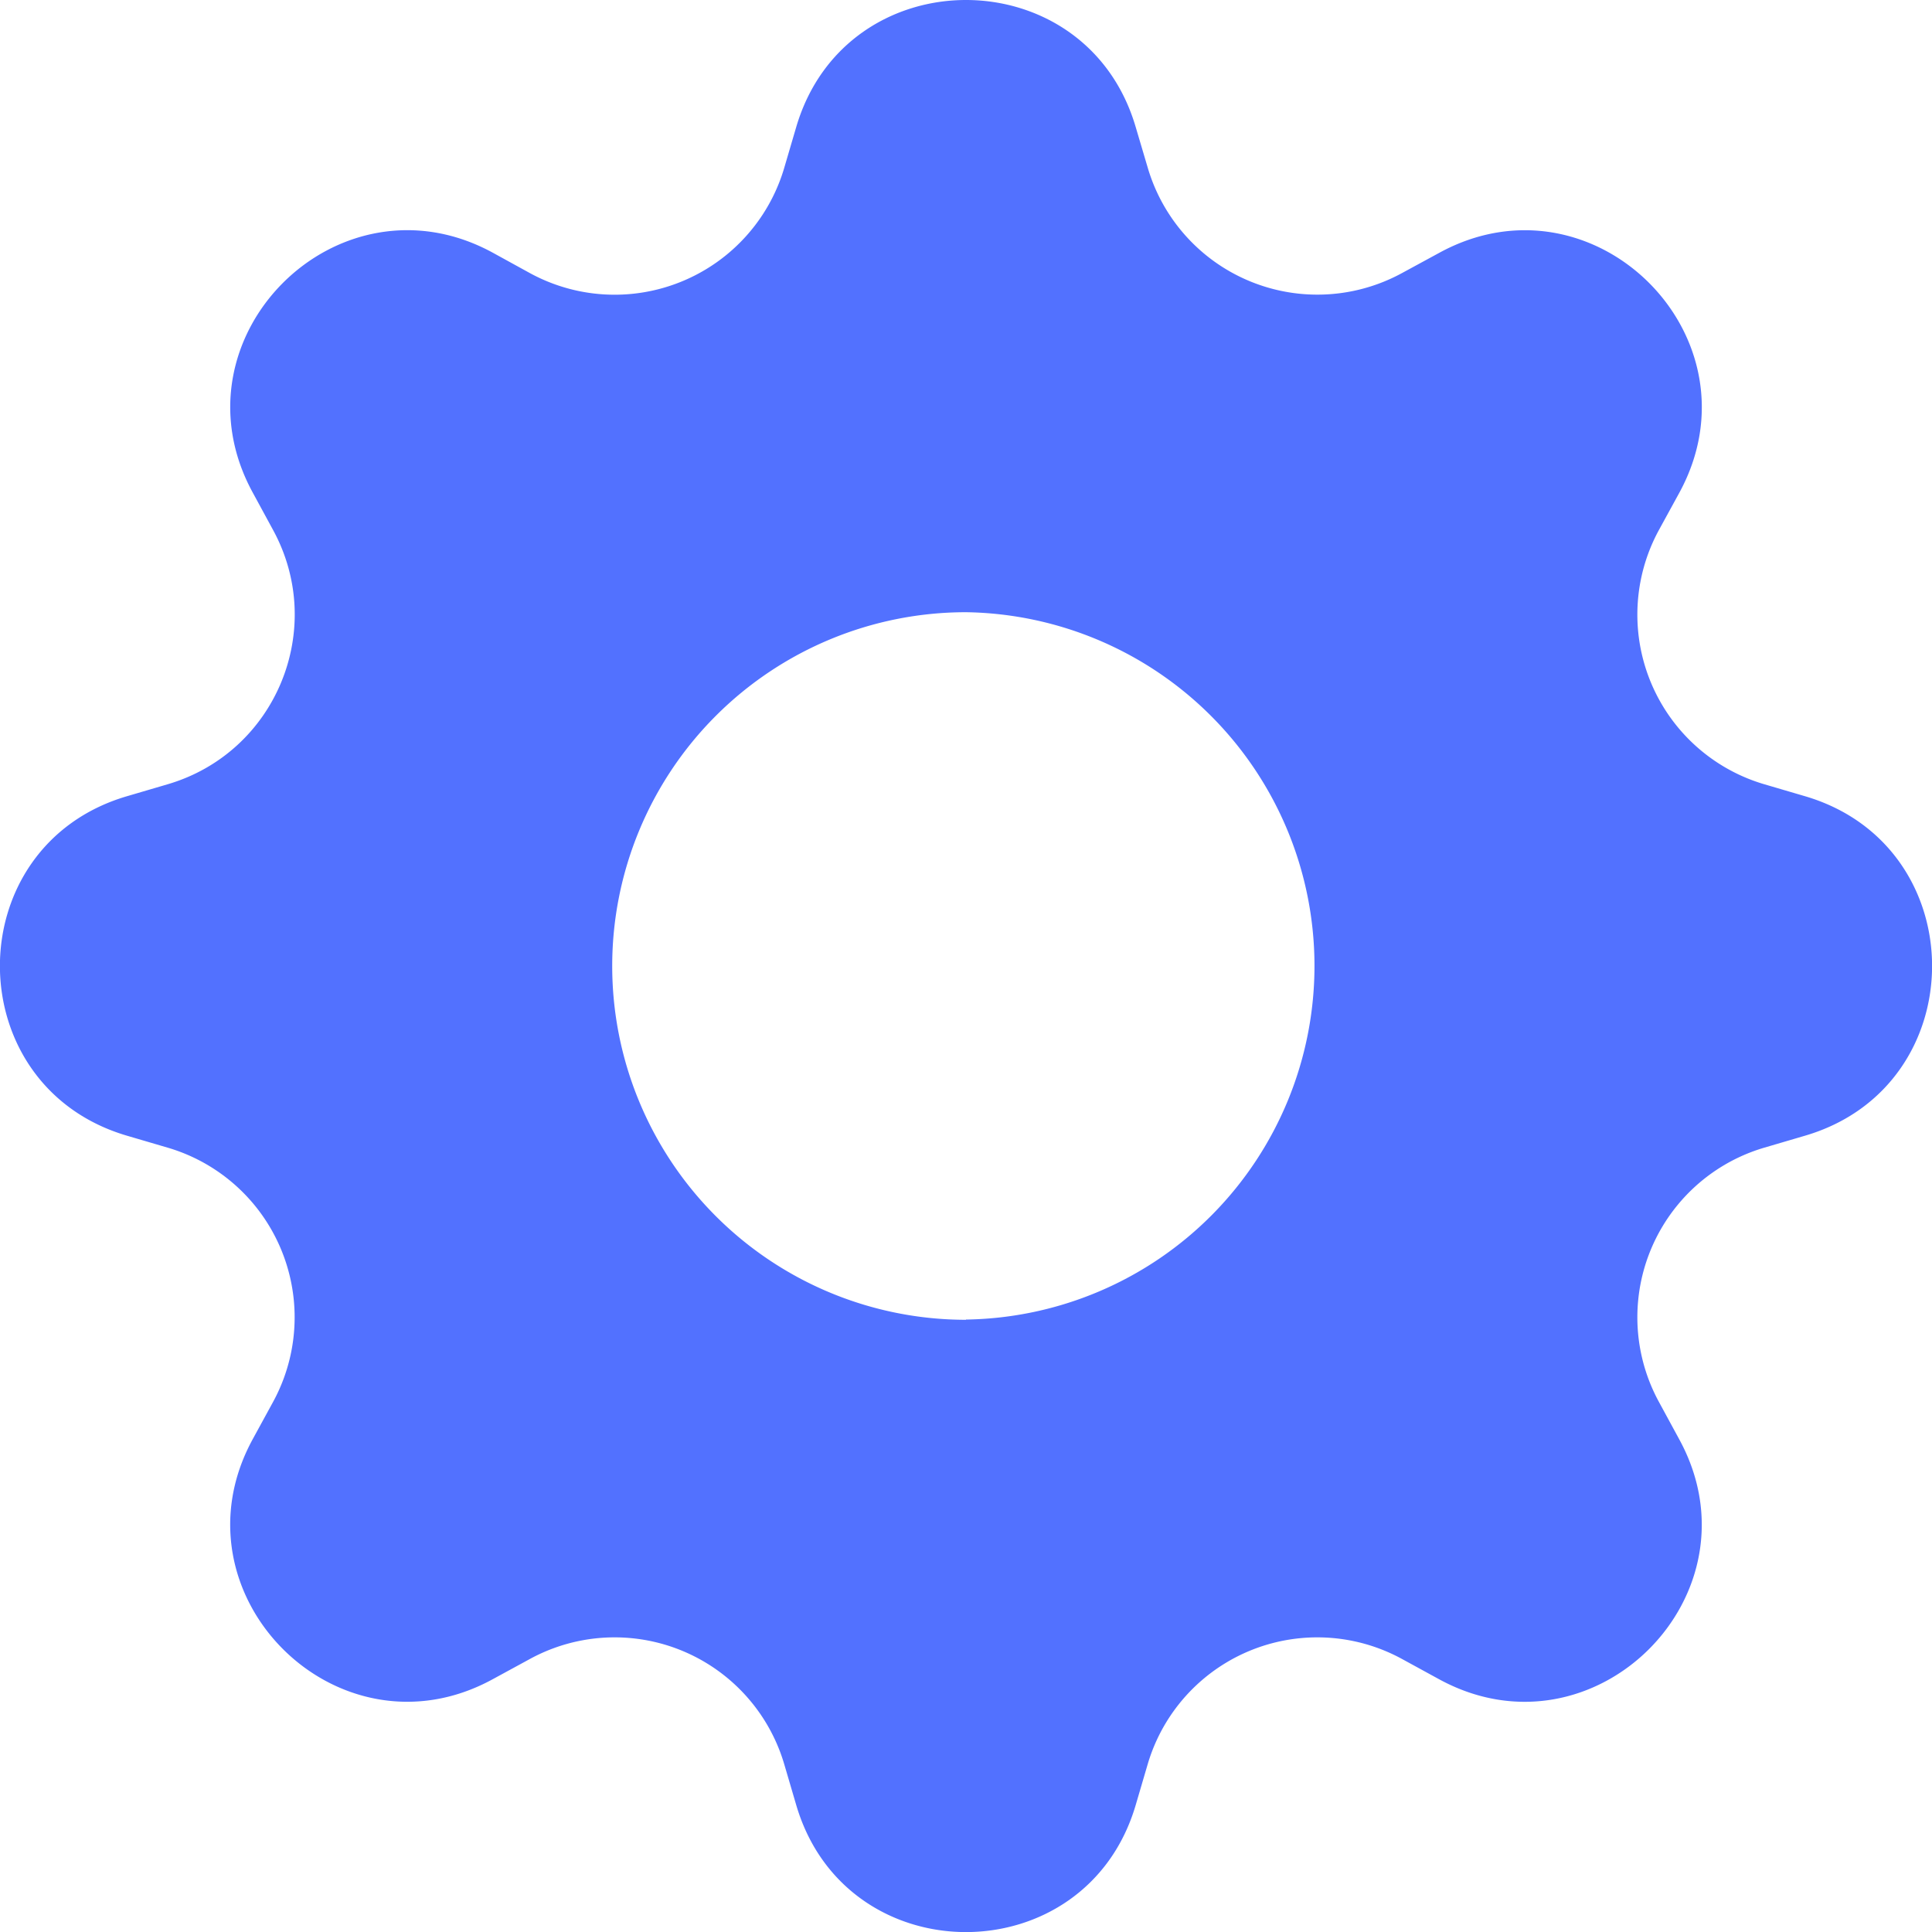 <?xml version="1.0" encoding="UTF-8" standalone="no"?>
<svg
   xmlns:dc="http://purl.org/dc/elements/1.1/"
   xmlns:cc="http://creativecommons.org/ns#"
   xmlns:rdf="http://www.w3.org/1999/02/22-rdf-syntax-ns#"
   xmlns:svg="http://www.w3.org/2000/svg"
   xmlns="http://www.w3.org/2000/svg"
   xmlns:sodipodi="http://sodipodi.sourceforge.net/DTD/sodipodi-0.dtd"
   xmlns:inkscape="http://www.inkscape.org/namespaces/inkscape"
   width="25"
   height="25"
   fill="currentColor"
   class="bi bi-gear-fill"
   viewBox="0 0 25 25"
   version="1.1"
   id="svg4"
   sodipodi:docname="gear-fill-blue-25px.svg"
   inkscape:version="1.0.2 (e86c870879, 2021-01-15, custom)">
  <defs
     id="defs8" />
  <sodipodi:namedview
     pagecolor="#ffffff"
     bordercolor="#666666"
     borderopacity="1"
     objecttolerance="10"
     gridtolerance="10"
     guidetolerance="10"
     inkscape:pageopacity="0"
     inkscape:pageshadow="2"
     inkscape:window-width="1920"
     inkscape:window-height="1001"
     id="namedview6"
     showgrid="false"
     inkscape:zoom="25.9375"
     inkscape:cx="4.7641927"
     inkscape:cy="10.381322"
     inkscape:window-x="-9"
     inkscape:window-y="41"
     inkscape:window-maximized="1"
     inkscape:current-layer="svg4" />
  <path
     d="m 14.695,1.641 c -0.645,-2.188 -3.745,-2.188 -4.391,0 l -0.156,0.531 a 2.288,2.288 0 0 1 -3.289,1.363 L 6.375,3.269 C 4.37,2.178 2.178,4.37 3.27,6.373 L 3.534,6.859 c 0.697,1.281 0.036,2.877 -1.363,3.289 l -0.531,0.156 c -2.188,0.645 -2.188,3.745 0,4.391 l 0.531,0.156 a 2.288,2.288 0 0 1 1.363,3.289 L 3.269,18.625 c -1.091,2.005 1.102,4.197 3.105,3.105 L 6.859,21.466 a 2.288,2.288 0 0 1 3.289,1.363 l 0.156,0.531 c 0.645,2.188 3.745,2.188 4.391,0 l 0.156,-0.531 a 2.288,2.288 0 0 1 3.289,-1.363 L 18.625,21.731 c 2.005,1.091 4.197,-1.102 3.105,-3.105 l -0.264,-0.486 a 2.288,2.288 0 0 1 1.363,-3.289 l 0.531,-0.156 c 2.188,-0.645 2.188,-3.745 0,-4.391 l -0.531,-0.156 a 2.288,2.288 0 0 1 -1.363,-3.289 L 21.731,6.375 C 22.822,4.37 20.63,2.178 18.627,3.27 L 18.141,3.534 a 2.288,2.288 0 0 1 -3.289,-1.363 z M 12.5,17.078 a 4.578,4.578 0 1 1 0,-9.156 4.577,4.577 0 0 1 0,9.153 z"
     id="path2"
     style="fill:#5271ff;fill-opacity:1;stroke-width:1.562" />
</svg>
